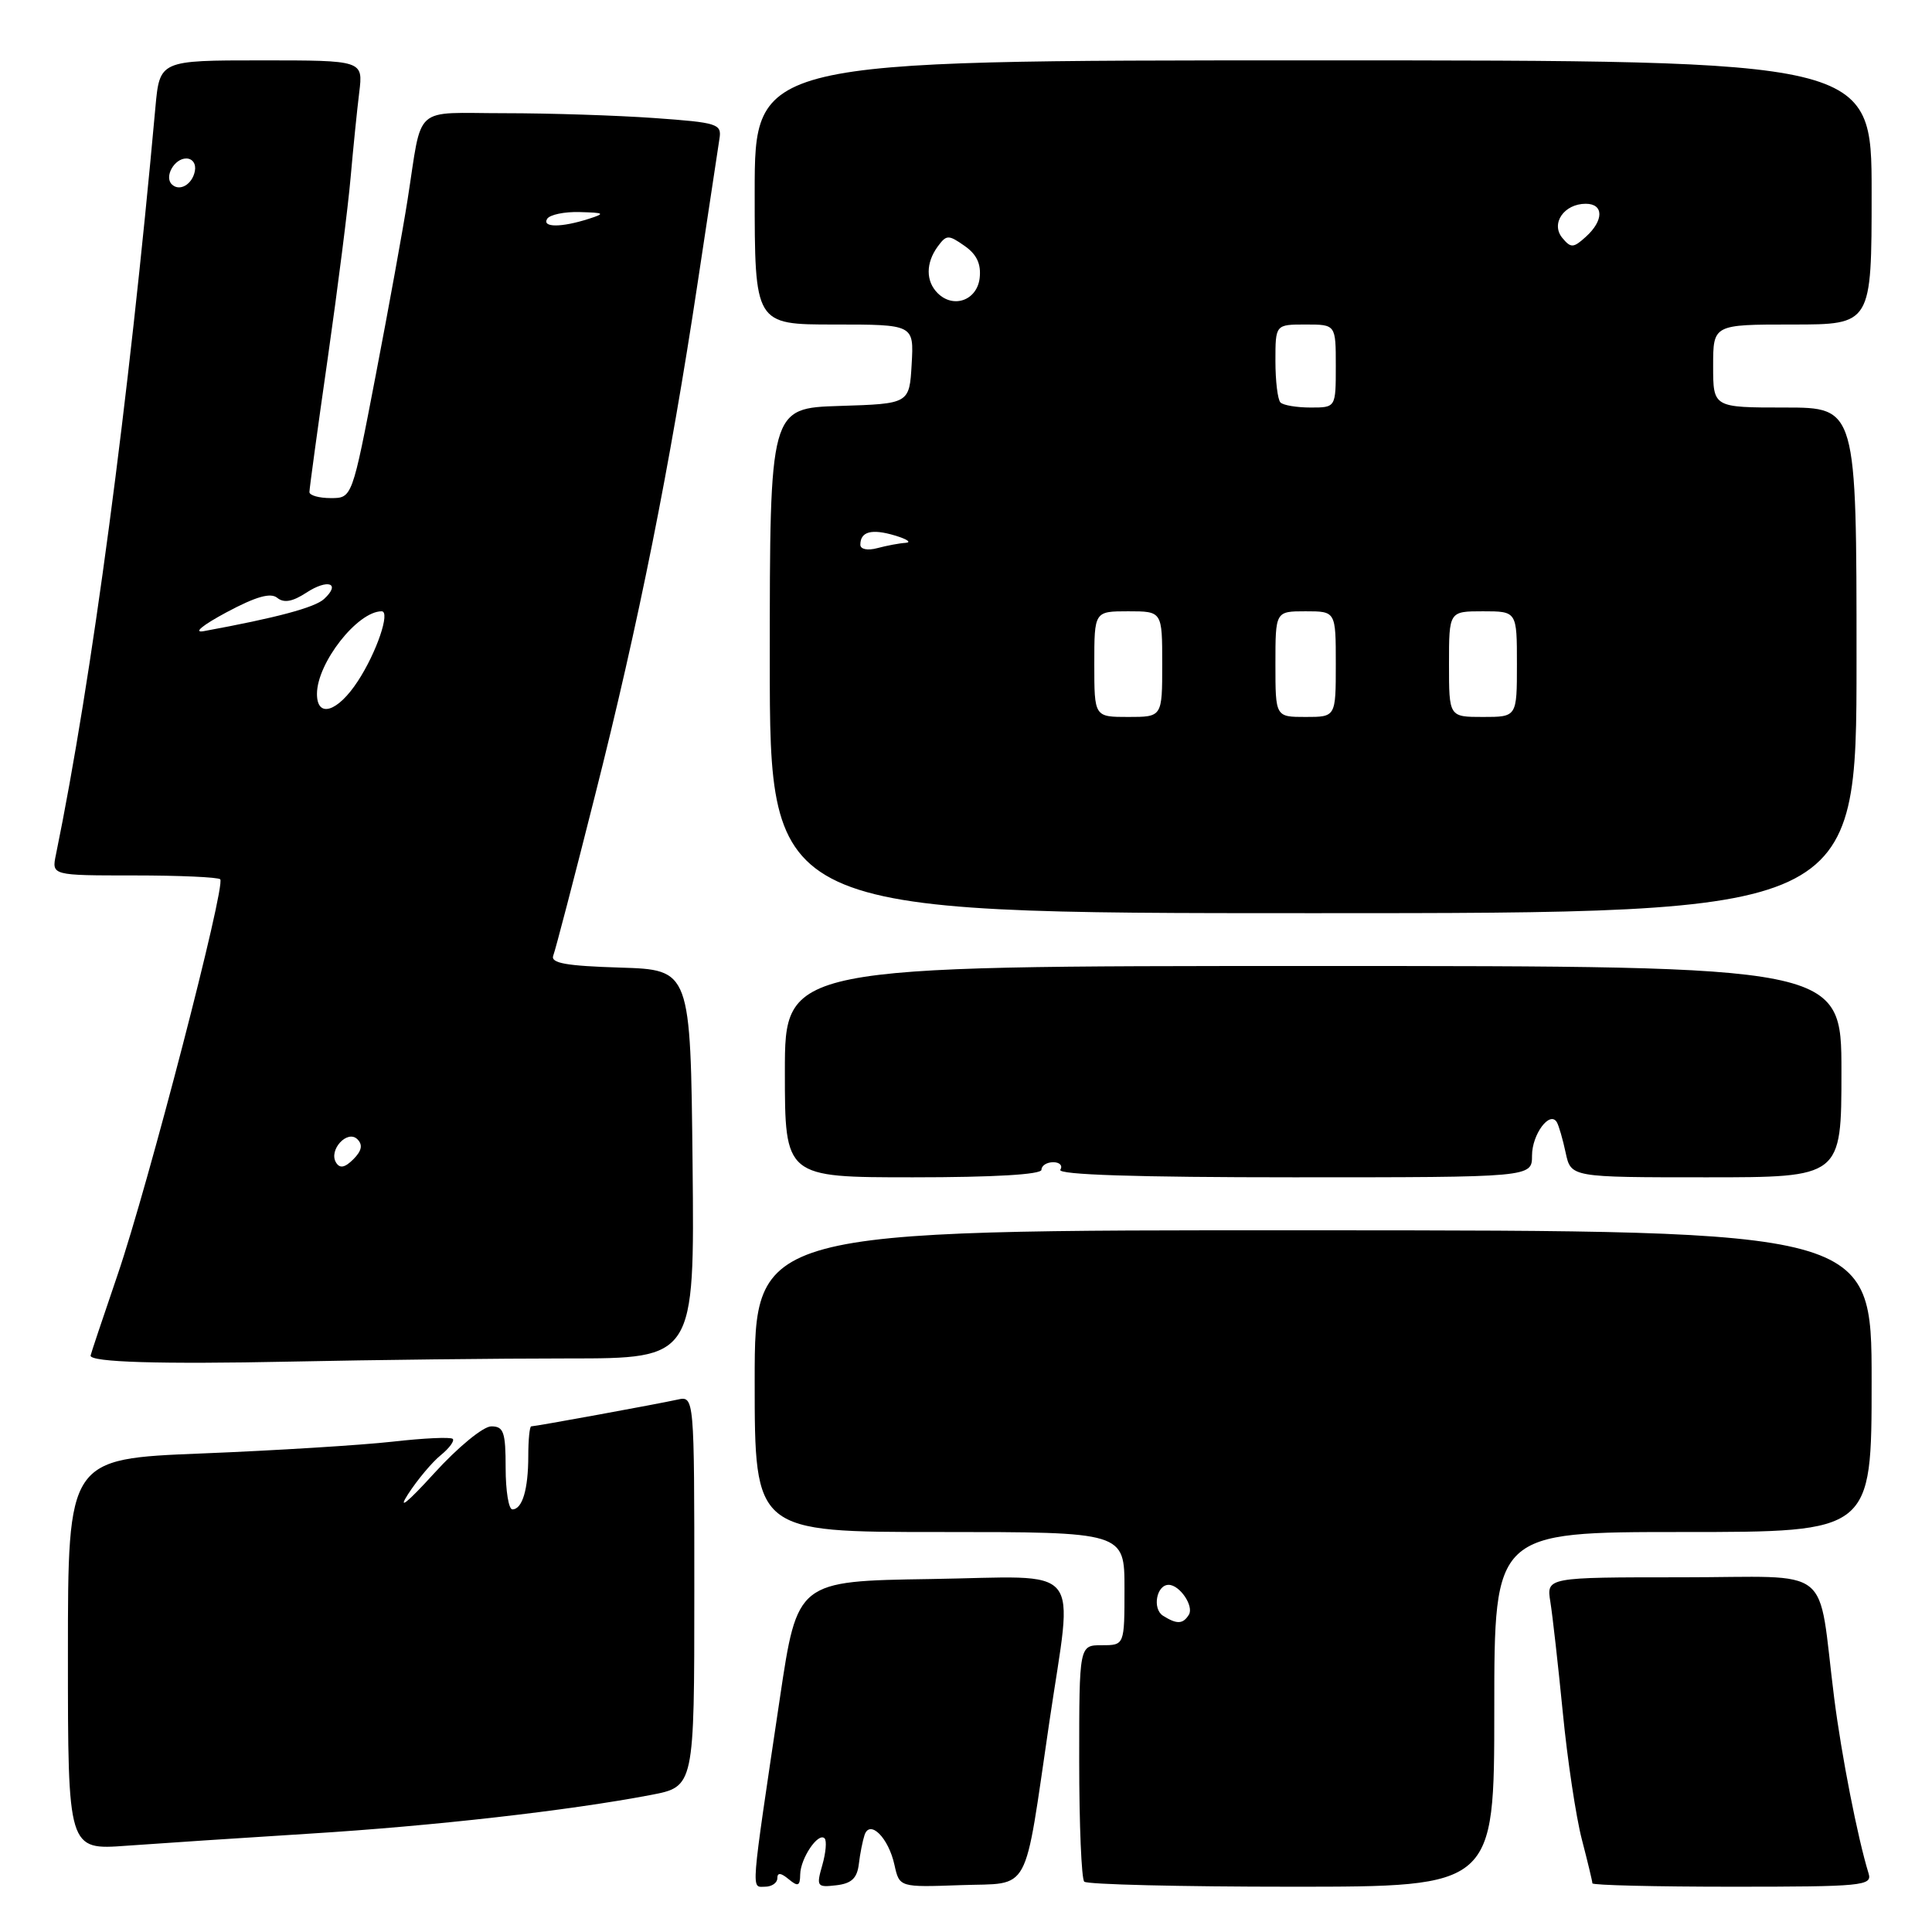 <?xml version="1.0" encoding="UTF-8" standalone="no"?>
<!DOCTYPE svg PUBLIC "-//W3C//DTD SVG 1.1//EN" "http://www.w3.org/Graphics/SVG/1.1/DTD/svg11.dtd" >
<svg xmlns="http://www.w3.org/2000/svg" xmlns:xlink="http://www.w3.org/1999/xlink" version="1.1" viewBox="0 0 256 256">
 <g >
 <path fill="currentColor"
d=" M 103.00 248.88 C 103.00 248.10 103.46 248.14 104.50 249.00 C 105.74 250.03 106.01 249.92 106.03 248.37 C 106.07 246.23 108.42 242.75 109.26 243.59 C 109.57 243.90 109.43 245.49 108.96 247.14 C 108.15 249.96 108.25 250.11 110.80 249.81 C 112.83 249.58 113.57 248.88 113.80 247.00 C 113.96 245.62 114.31 243.89 114.56 243.14 C 115.27 241.05 117.74 243.52 118.52 247.11 C 119.18 250.08 119.18 250.08 127.30 249.79 C 136.71 249.45 135.61 251.47 139.04 228.20 C 142.19 206.78 143.96 208.91 123.32 209.23 C 105.65 209.50 105.65 209.50 103.34 225.00 C 99.40 251.44 99.52 250.00 101.36 250.00 C 102.26 250.00 103.00 249.49 103.00 248.88 Z  M 198.00 226.50 C 198.00 203.00 198.00 203.00 223.00 203.00 C 248.00 203.00 248.00 203.00 248.00 183.03 C 248.00 163.05 248.00 163.05 174.00 163.02 C 100.00 162.99 100.00 162.99 100.00 182.99 C 100.00 203.00 100.00 203.00 124.50 203.00 C 149.00 203.00 149.00 203.00 149.00 210.50 C 149.00 218.00 149.00 218.00 146.00 218.00 C 143.00 218.00 143.00 218.00 143.00 233.33 C 143.00 241.77 143.30 248.97 143.67 249.33 C 144.03 249.70 156.41 250.00 171.17 250.00 C 198.00 250.00 198.00 250.00 198.00 226.50 Z  M 247.60 248.25 C 246.15 243.55 244.01 232.63 243.04 225.00 C 240.76 206.99 243.30 209.00 222.87 209.00 C 204.91 209.00 204.91 209.00 205.43 212.25 C 205.72 214.04 206.46 220.64 207.08 226.92 C 207.69 233.20 208.83 240.76 209.60 243.72 C 210.37 246.68 211.00 249.30 211.00 249.55 C 211.00 249.80 219.36 250.00 229.57 250.00 C 246.79 250.00 248.10 249.87 247.60 248.25 Z  M 41.00 242.97 C 57.45 241.95 75.34 239.92 86.25 237.84 C 92.00 236.74 92.00 236.74 92.00 210.85 C 92.00 184.96 92.00 184.96 89.75 185.46 C 87.08 186.05 70.95 189.00 70.39 189.00 C 70.18 189.00 70.00 190.76 70.00 192.92 C 70.00 197.35 69.21 200.00 67.89 200.00 C 67.40 200.00 67.00 197.53 67.00 194.50 C 67.00 189.76 66.74 189.00 65.10 189.00 C 64.03 189.00 60.67 191.76 57.50 195.25 C 53.95 199.15 52.65 200.18 54.06 198.00 C 55.31 196.07 57.26 193.74 58.40 192.82 C 59.54 191.89 60.25 190.92 59.99 190.66 C 59.72 190.39 56.12 190.56 52.00 191.03 C 47.88 191.49 36.51 192.20 26.75 192.59 C 9.00 193.30 9.00 193.30 9.00 219.22 C 9.00 245.14 9.00 245.14 16.75 244.57 C 21.01 244.26 31.93 243.54 41.00 242.97 Z  M 75.27 180.00 C 92.03 180.00 92.03 180.00 91.77 154.25 C 91.50 128.50 91.50 128.50 82.16 128.21 C 75.00 127.99 72.93 127.62 73.31 126.62 C 73.59 125.91 76.08 116.37 78.84 105.41 C 84.62 82.58 88.77 61.83 92.44 37.50 C 93.85 28.15 95.15 19.55 95.33 18.39 C 95.65 16.41 95.11 16.24 86.68 15.64 C 81.74 15.29 72.82 15.00 66.87 15.00 C 54.53 15.00 56.02 13.66 54.00 26.50 C 53.40 30.35 51.50 40.81 49.78 49.75 C 46.66 66.00 46.66 66.00 43.83 66.00 C 42.27 66.00 41.00 65.64 41.00 65.20 C 41.00 64.76 42.09 56.77 43.43 47.45 C 44.76 38.13 46.13 27.35 46.46 23.50 C 46.80 19.65 47.31 14.59 47.60 12.25 C 48.12 8.00 48.12 8.00 34.64 8.00 C 21.16 8.00 21.16 8.00 20.59 14.25 C 17.06 53.30 12.16 90.08 7.41 113.25 C 6.84 116.00 6.84 116.00 17.75 116.00 C 23.76 116.00 28.90 116.23 29.18 116.51 C 29.95 117.29 19.63 157.08 15.57 168.95 C 13.61 174.69 12.00 179.50 12.00 179.63 C 12.00 180.50 21.18 180.78 38.50 180.42 C 49.50 180.19 66.05 180.00 75.27 180.00 Z  M 138.00 155.00 C 138.00 154.45 138.70 154.00 139.56 154.00 C 140.42 154.00 140.84 154.45 140.50 155.00 C 140.09 155.66 150.66 156.00 171.44 156.00 C 203.00 156.00 203.00 156.00 203.00 153.12 C 203.00 150.30 205.36 147.13 206.29 148.70 C 206.55 149.14 207.08 150.96 207.46 152.75 C 208.16 156.00 208.16 156.00 226.08 156.00 C 244.00 156.00 244.00 156.00 244.00 142.00 C 244.00 128.00 244.00 128.00 174.00 128.00 C 104.00 128.00 104.00 128.00 104.00 142.00 C 104.00 156.00 104.00 156.00 121.00 156.00 C 131.67 156.00 138.00 155.63 138.00 155.00 Z  M 246.00 87.50 C 246.00 54.00 246.00 54.00 236.50 54.00 C 227.00 54.00 227.00 54.00 227.00 48.50 C 227.00 43.00 227.00 43.00 237.50 43.00 C 248.00 43.00 248.00 43.00 248.00 25.50 C 248.00 8.00 248.00 8.00 174.00 8.00 C 100.00 8.00 100.00 8.00 100.00 25.50 C 100.00 43.00 100.00 43.00 110.55 43.00 C 121.10 43.00 121.10 43.00 120.80 48.25 C 120.50 53.50 120.50 53.50 111.25 53.79 C 102.00 54.08 102.00 54.08 102.00 87.54 C 102.00 121.00 102.00 121.00 174.00 121.00 C 246.00 121.00 246.00 121.00 246.00 87.50 Z  M 154.10 214.09 C 152.66 213.17 153.24 210.00 154.85 210.00 C 156.32 210.00 158.23 212.82 157.53 213.96 C 156.75 215.22 155.94 215.25 154.10 214.09 Z  M 44.53 154.05 C 43.50 152.39 46.03 149.63 47.36 150.96 C 48.10 151.70 47.93 152.49 46.83 153.60 C 45.70 154.73 45.03 154.86 44.53 154.05 Z  M 42.00 91.95 C 42.00 87.85 47.37 81.00 50.57 81.00 C 51.76 81.00 49.90 86.46 47.42 90.25 C 44.75 94.35 42.00 95.21 42.00 91.95 Z  M 30.00 81.14 C 33.91 79.05 35.86 78.49 36.74 79.22 C 37.62 79.93 38.76 79.73 40.58 78.54 C 43.45 76.66 45.21 77.28 42.94 79.37 C 41.70 80.51 36.64 81.86 27.00 83.63 C 25.55 83.89 26.82 82.85 30.00 81.14 Z  M 72.50 29.00 C 72.84 28.45 74.78 28.04 76.81 28.10 C 80.12 28.19 80.25 28.28 78.00 29.00 C 74.39 30.16 71.79 30.16 72.50 29.00 Z  M 22.76 24.42 C 21.74 23.41 23.10 21.00 24.68 21.00 C 25.51 21.00 26.01 21.72 25.82 22.67 C 25.48 24.46 23.77 25.43 22.76 24.42 Z  M 145.00 88.00 C 145.00 81.00 145.00 81.00 149.50 81.00 C 154.00 81.00 154.00 81.00 154.00 88.00 C 154.00 95.00 154.00 95.00 149.50 95.00 C 145.00 95.00 145.00 95.00 145.00 88.00 Z  M 169.00 88.00 C 169.00 81.00 169.00 81.00 173.00 81.00 C 177.00 81.00 177.00 81.00 177.00 88.00 C 177.00 95.00 177.00 95.00 173.00 95.00 C 169.00 95.00 169.00 95.00 169.00 88.00 Z  M 192.00 88.00 C 192.00 81.00 192.00 81.00 196.50 81.00 C 201.00 81.00 201.00 81.00 201.00 88.00 C 201.00 95.00 201.00 95.00 196.50 95.00 C 192.00 95.00 192.00 95.00 192.00 88.00 Z  M 114.00 72.18 C 114.00 70.43 115.50 70.03 118.59 70.96 C 120.19 71.44 120.83 71.87 120.00 71.93 C 119.17 71.98 117.49 72.30 116.25 72.63 C 114.95 72.98 114.00 72.78 114.00 72.18 Z  M 169.67 53.33 C 169.30 52.97 169.00 50.49 169.00 47.83 C 169.00 43.00 169.00 43.00 173.00 43.00 C 177.00 43.00 177.00 43.00 177.00 48.50 C 177.00 54.00 177.00 54.00 173.67 54.00 C 171.83 54.00 170.03 53.70 169.67 53.33 Z  M 124.24 38.84 C 122.66 37.26 122.66 34.85 124.25 32.67 C 125.41 31.09 125.67 31.08 127.81 32.58 C 129.43 33.71 130.02 34.98 129.81 36.85 C 129.46 39.80 126.33 40.93 124.24 38.84 Z  M 207.02 31.53 C 205.44 29.63 207.24 27.00 210.12 27.00 C 212.52 27.00 212.53 29.21 210.14 31.37 C 208.49 32.87 208.15 32.89 207.02 31.53 Z "/>
</g>
</svg>